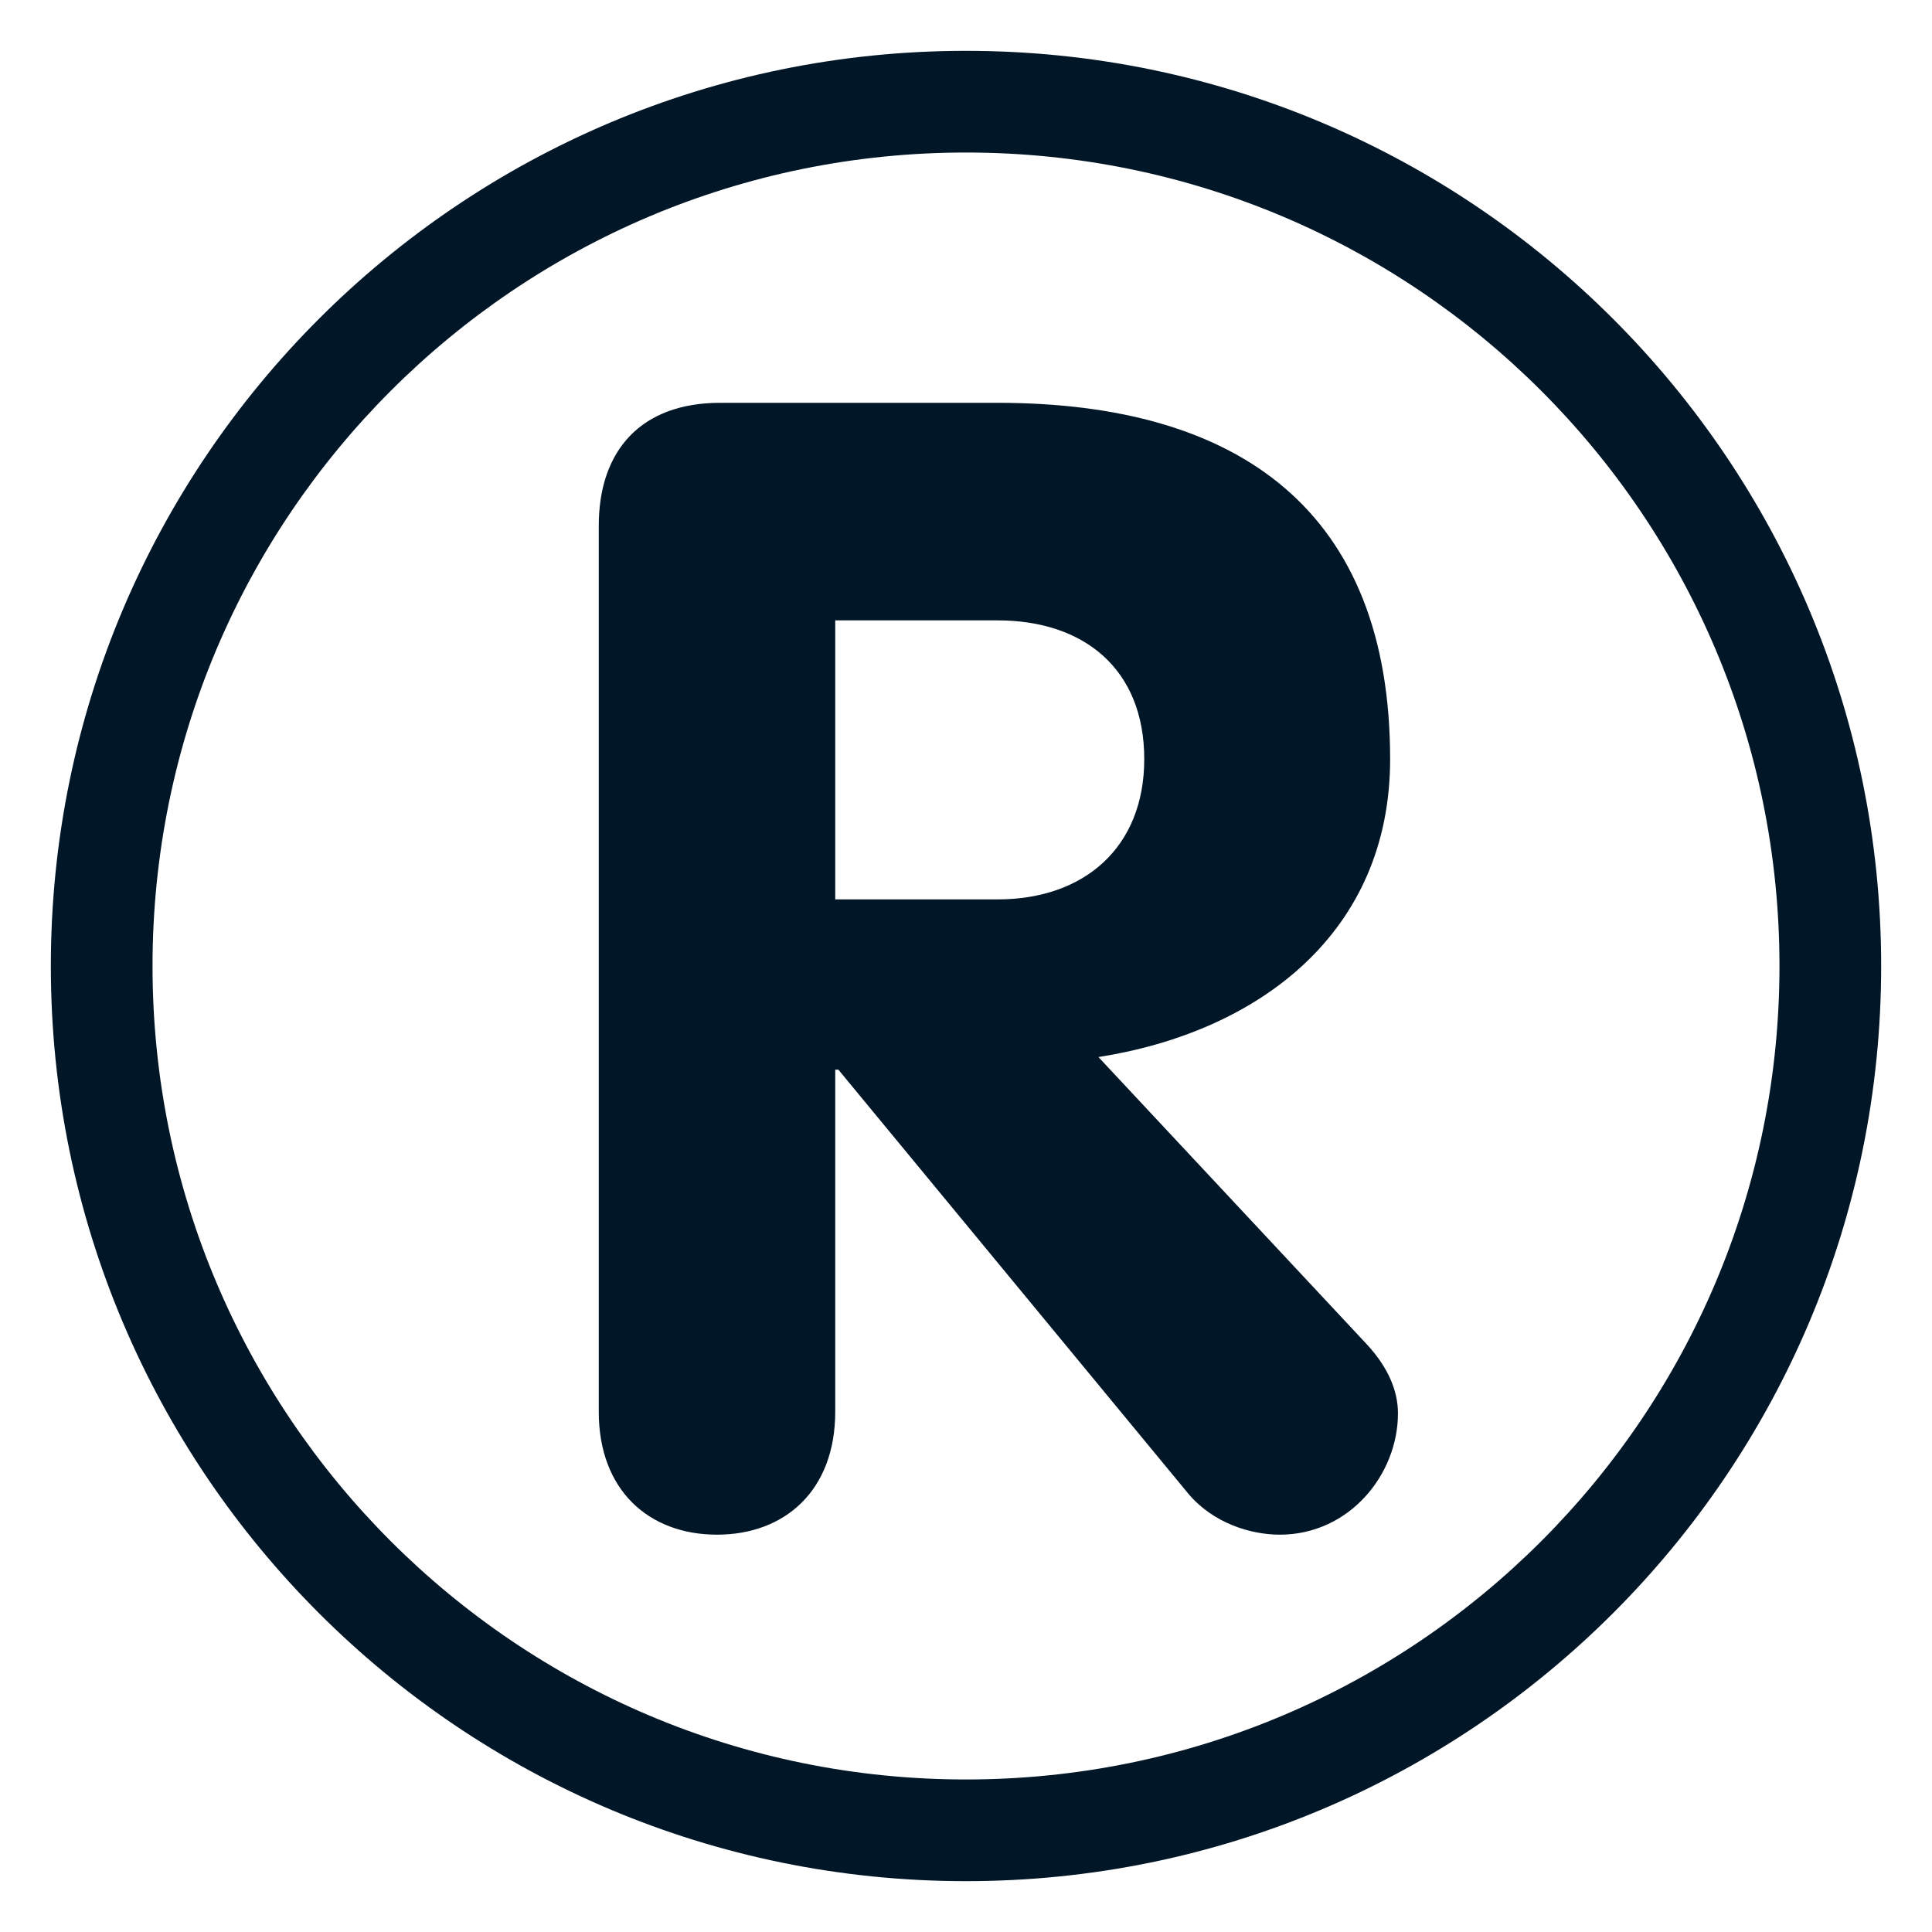 <svg id="SvgjsSvg1016" width="288" height="288" xmlns="http://www.w3.org/2000/svg" version="1.1" xmlns:xlink="http://www.w3.org/1999/xlink" xmlns:svgjs="http://svgjs.com/svgjs"><defs id="SvgjsDefs1017"></defs><g id="SvgjsG1018"><svg xmlns="http://www.w3.org/2000/svg" viewBox="0 0 47.5 47.5" width="288" height="288"><defs><clipPath id="a"><path d="M0 38h38V0H0v38Z" fill="#011627b3" class="color000 svgShape"></path></clipPath></defs><g clip-path="url(#a)" transform="matrix(1.25 0 0 -1.25 0 47.5)" fill="#011627b3" class="color000 svgShape"><path d="M19 3C10.164 3 3 10.163 3 19c0 8.836 7.164 16 16 16 8.837 0 16-7.164 16-16 0-8.837-7.163-16-16-16m0 34C9.059 37 1 28.94 1 19 1 9.059 9.059 1 19 1s18 8.059 18 18c0 9.94-8.059 18-18 18" fill="#011627b3" class="color000 svgShape"></path><path d="M16.428 20.31h3.193c1.705 0 2.885 1.023 2.885 2.759 0 1.767-1.18 2.729-2.885 2.729h-3.193V20.31Zm-4.651 7.348c0 1.488.837 2.419 2.387 2.419h5.457c4.775 0 7.721-2.14 7.721-7.008 0-3.41-2.574-5.363-5.737-5.86l5.272-5.643c.433-.465.619-.93.619-1.364 0-1.209-.961-2.387-2.324-2.387-.559 0-1.303.217-1.799.806l-6.883 8.34h-.062v-6.728c0-1.551-.992-2.418-2.326-2.418-1.333 0-2.325.867-2.325 2.418v17.425z" fill="#011627b3" class="color000 svgShape"></path></g></svg></g></svg>